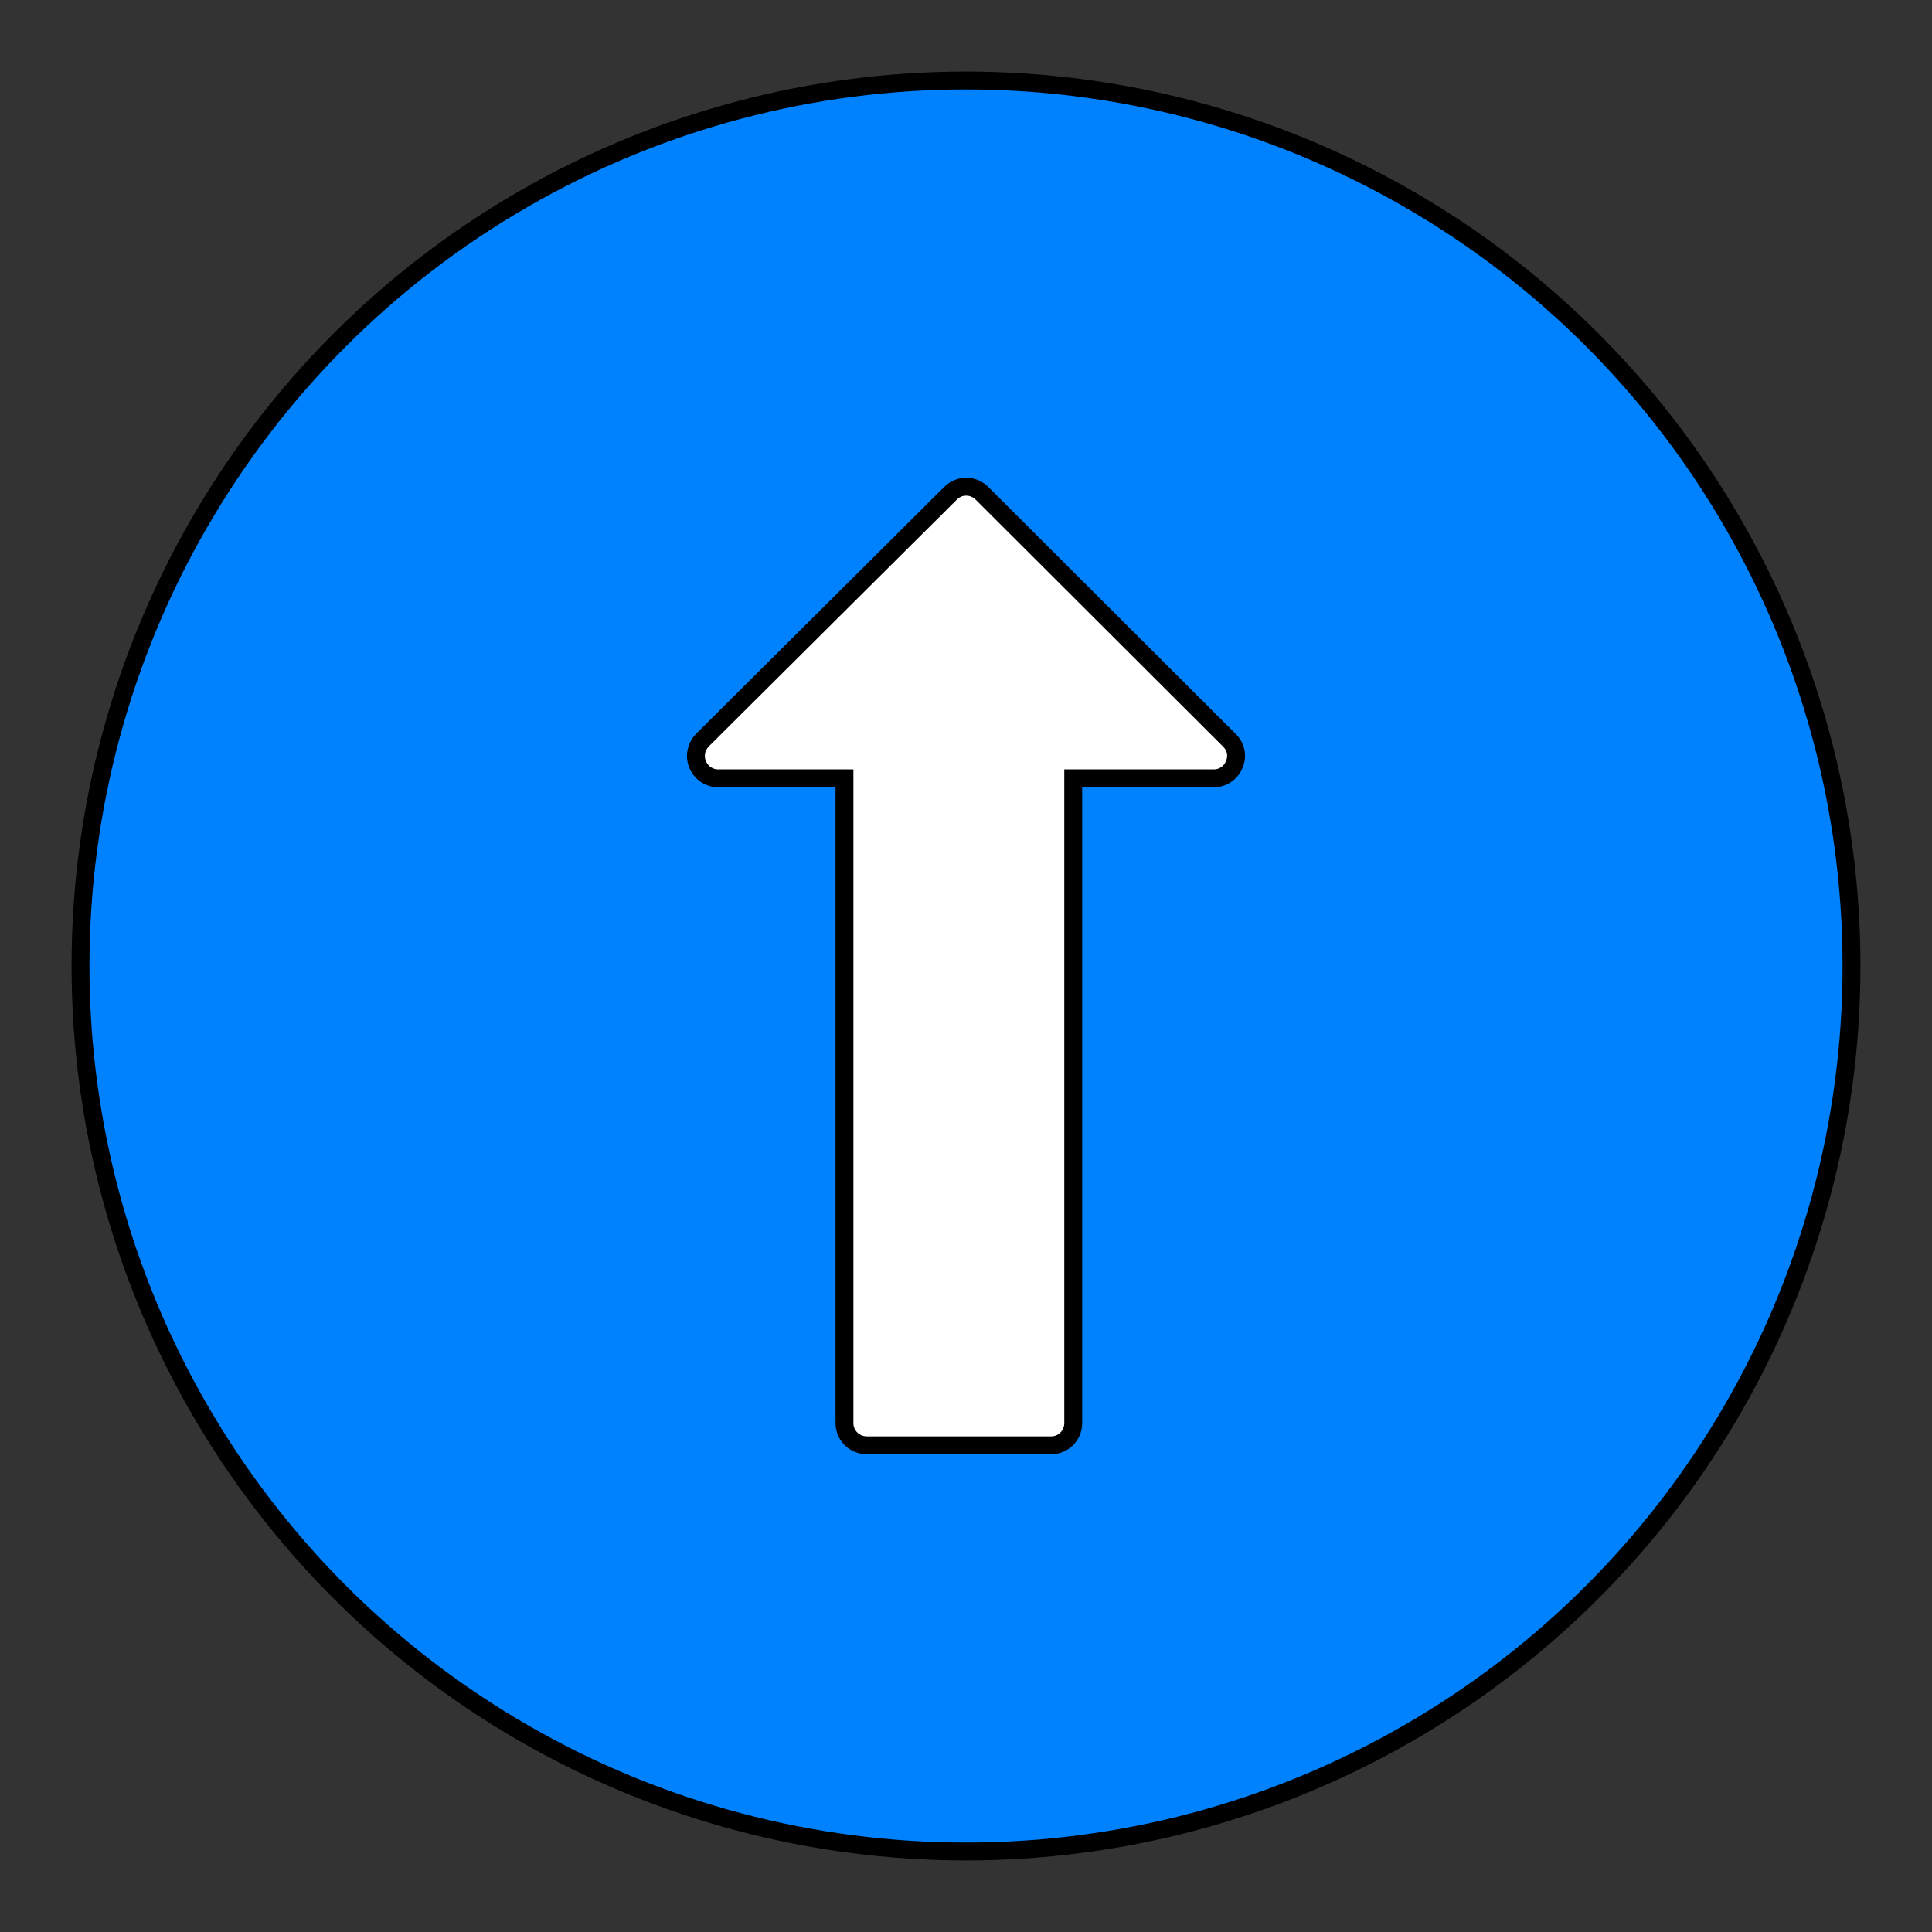 <?xml version="1.0" encoding="UTF-8" standalone="no"?>
<svg
   viewBox="0 0 54 54"
   version="1.1"
   id="svg1219"
   width="54"
   height="54"
   xmlns="http://www.w3.org/2000/svg"
   xmlns:svg="http://www.w3.org/2000/svg">
  <rect x="0" y="0" width="54" height="54" fill="#333333" stroke="none"/>
  <defs
     id="defs1223" />
  <g
     id="g2076"
     transform="translate(2,2)">
    <ellipse
       style="fill:#0082ff;fill-opacity:1;stroke:#000000;stroke-width:0.5;stroke-linecap:square;stroke-miterlimit:4;stroke-dasharray:none;stroke-opacity:1;paint-order:markers fill stroke"
       id="path922"
       cx="25"
       cy="25"
       rx="24.75"
       ry="24.75" />
    <path
       d="m 21.603,37.776 -1e-6,-18.022 h -3.529 c -0.254,0 -0.48,-0.154 -0.576,-0.387 -0.096,-0.23 -0.041,-0.498 0.135,-0.68 l 6.938,-6.904 c 0.24,-0.24 0.633,-0.24 0.875,0.004 l 6.916,6.904 c 0.186,0.178 0.238,0.443 0.135,0.676 -0.09,0.232 -0.318,0.387 -0.568,0.387 h -3.932 l 1e-6,18.022 c 0,0.348 -0.277,0.621 -0.621,0.621 h -5.152 c -0.352,-0.007 -0.621,-0.279 -0.621,-0.621 z"
       id="01"
       style="fill:#ffffff;fill-opacity:1;stroke:#000000;stroke-width:0.5;stroke-miterlimit:4;stroke-dasharray:none;stroke-opacity:1" />
  </g>
</svg>
